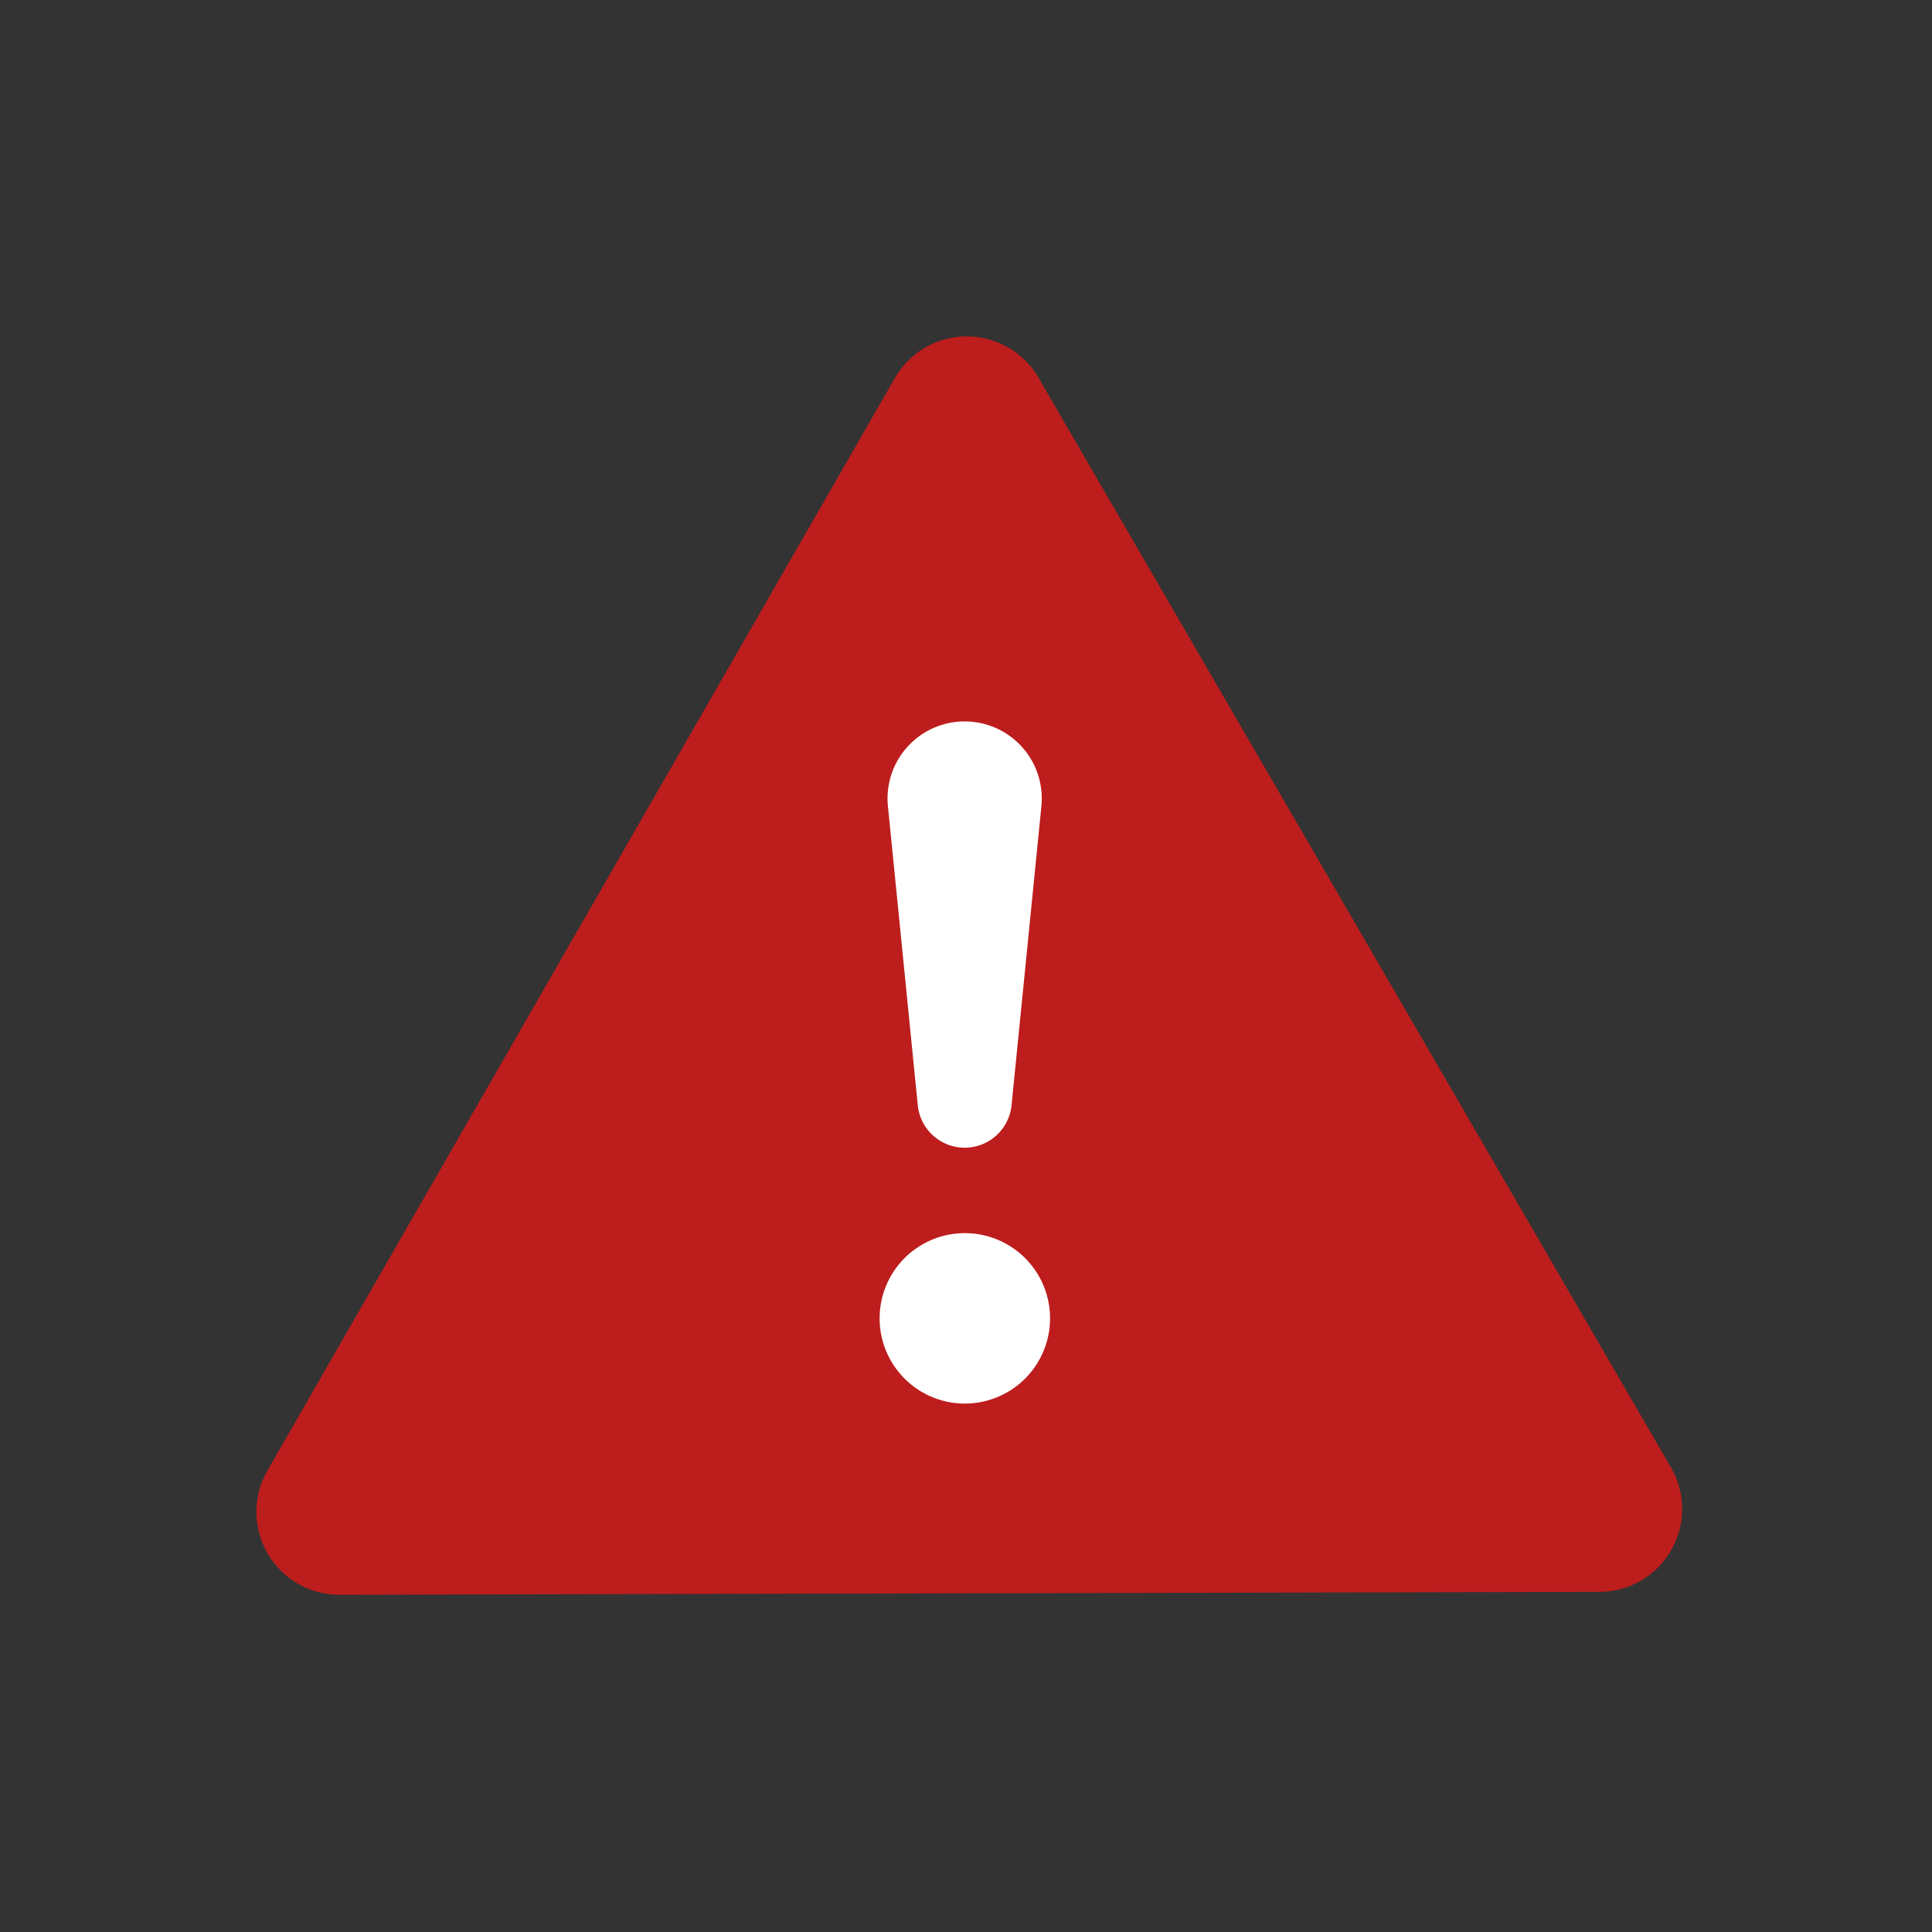 <?xml version="1.0" encoding="UTF-8" standalone="no"?>
<!-- Created with Inkscape (http://www.inkscape.org/) -->

<svg xmlns:dc="http://purl.org/dc/elements/1.1/" xmlns:cc="http://creativecommons.org/ns#" xmlns:rdf="http://www.w3.org/1999/02/22-rdf-syntax-ns#" xmlns:svg="http://www.w3.org/2000/svg" xmlns="http://www.w3.org/2000/svg" xmlns:sodipodi="http://sodipodi.sourceforge.net/DTD/sodipodi-0.dtd" xmlns:inkscape="http://www.inkscape.org/namespaces/inkscape" width="64" height="64" viewBox="0 0 16.933 16.933" version="1.1" id="svg8" inkscape:version="0.92.5 (2060ec1f9f, 2020-04-08)" sodipodi:docname="contentdroplets-warning-icon.svg">
  <rect x="0" y="0" width="16.933" height="16.933" fill="#333333" stroke="none"/>
  <defs id="defs2">
    <marker inkscape:stockid="Arrow1Lstart" orient="auto" refY="0.0" refX="0.0" id="marker1178" style="overflow:visible" inkscape:isstock="true">
      <path id="path1176" d="M 0.0,0.0 L 5.0,-5.0 L -12.5,0.0 L 5.0,5.0 L 0.0,0.0 z " style="fill-rule:evenodd;stroke:black;stroke-width:1pt;stroke-opacity:1" transform="scale(0.8) translate(12.5,0)" />
    </marker>
    <marker inkscape:stockid="Arrow1Lstart" orient="auto" refY="0.0" refX="0.0" id="Arrow1Lstart" style="overflow:visible" inkscape:isstock="true">
      <path id="path900" d="M 0.0,0.0 L 5.0,-5.0 L -12.5,0.0 L 5.0,5.0 L 0.0,0.0 z " style="fill-rule:evenodd;stroke:black;stroke-width:1pt;stroke-opacity:1" transform="scale(0.8) translate(12.5,0)" />
    </marker>
  </defs>
  <sodipodi:namedview id="base" pagecolor="#ffffff" bordercolor="#666666" borderopacity="1.0" inkscape:pageopacity="0.0" inkscape:pageshadow="2" inkscape:zoom="10" inkscape:cx="23.27161" inkscape:cy="39.71419" inkscape:document-units="px" inkscape:current-layer="g10" showgrid="false" units="px" width="64px" inkscape:pagecheckerboard="false" inkscape:snap-text-baseline="false" showguides="true" inkscape:guide-bbox="true" inkscape:window-width="1920" inkscape:window-height="1009" inkscape:window-x="0" inkscape:window-y="0" inkscape:window-maximized="1">
    <sodipodi:guide position="8.481,22.749" orientation="1,0" id="guide890" inkscape:locked="false" />
    <sodipodi:guide position="10.451,8.44" orientation="0,1" id="guide892" inkscape:locked="false" />
    <sodipodi:guide position="3.567,6.154" orientation="1,0" id="guide894" inkscape:locked="false" />
    <sodipodi:guide position="10.514,15.416" orientation="0,1" id="guide1909" inkscape:locked="false" />
    <sodipodi:guide position="8.999,2.355" orientation="0,1" id="guide1911" inkscape:locked="false" />
    <sodipodi:guide position="0.926,14.473" orientation="0,1" id="guide1915" inkscape:locked="false" />
  </sodipodi:namedview>
  <g inkscape:label="Ebene 1" inkscape:groupmode="layer" id="layer1" transform="translate(0,-280.067)">
    <g id="g861">
      <g transform="matrix(0.079,0,0,0.079,2.886,281.61)" class="st2" id="g10" style="fill:#3e5389;stroke-width:3.344">
        <path sodipodi:type="star" style="opacity:1;fill:#bd1d1d;fill-opacity:1;stroke:#bd1d1d;stroke-width:18.394;stroke-linecap:round;stroke-linejoin:round;stroke-miterlimit:4;stroke-dasharray:none;stroke-dashoffset:74.268;stroke-opacity:1;paint-order:fill markers stroke" id="path856" sodipodi:sides="3" sodipodi:cx="70.910222" sodipodi:cy="107.68789" sodipodi:r1="80.70295" sodipodi:r2="40.351475" sodipodi:arg1="0.52131368" sodipodi:arg2="1.5685112" inkscape:flatsided="false" inkscape:rounded="0" inkscape:randomized="0" d="M 140.893,147.88 71.002,148.039 1.112,148.199 35.919,87.592 70.726,26.985 105.809,87.432 Z" inkscape:transform-center-x="-0.0072947969" inkscape:transform-center-y="-1.5898198" />
        <path inkscape:connector-curvature="0" d="m 61.056,126.731 a 9.454,9.454 0 1 1 18.908,0 9.454,9.454 0 0 1 -18.908,0 z m 0.926,-56.771 a 8.556,8.556 0 1 1 17.017,0 L 75.691,103.115 a 5.228,5.228 0 0 1 -10.399,0 z" id="path2" style="fill:white;fill-opacity:1;stroke-width:37.216" />
      </g>
    </g>
  </g>
  <style id="style817" type="text/css">
	.st0{fill:#FFFFFF;}
	.st1{fill:none;}
	.st2{fill:#3E5389;}
</style>
</svg>
